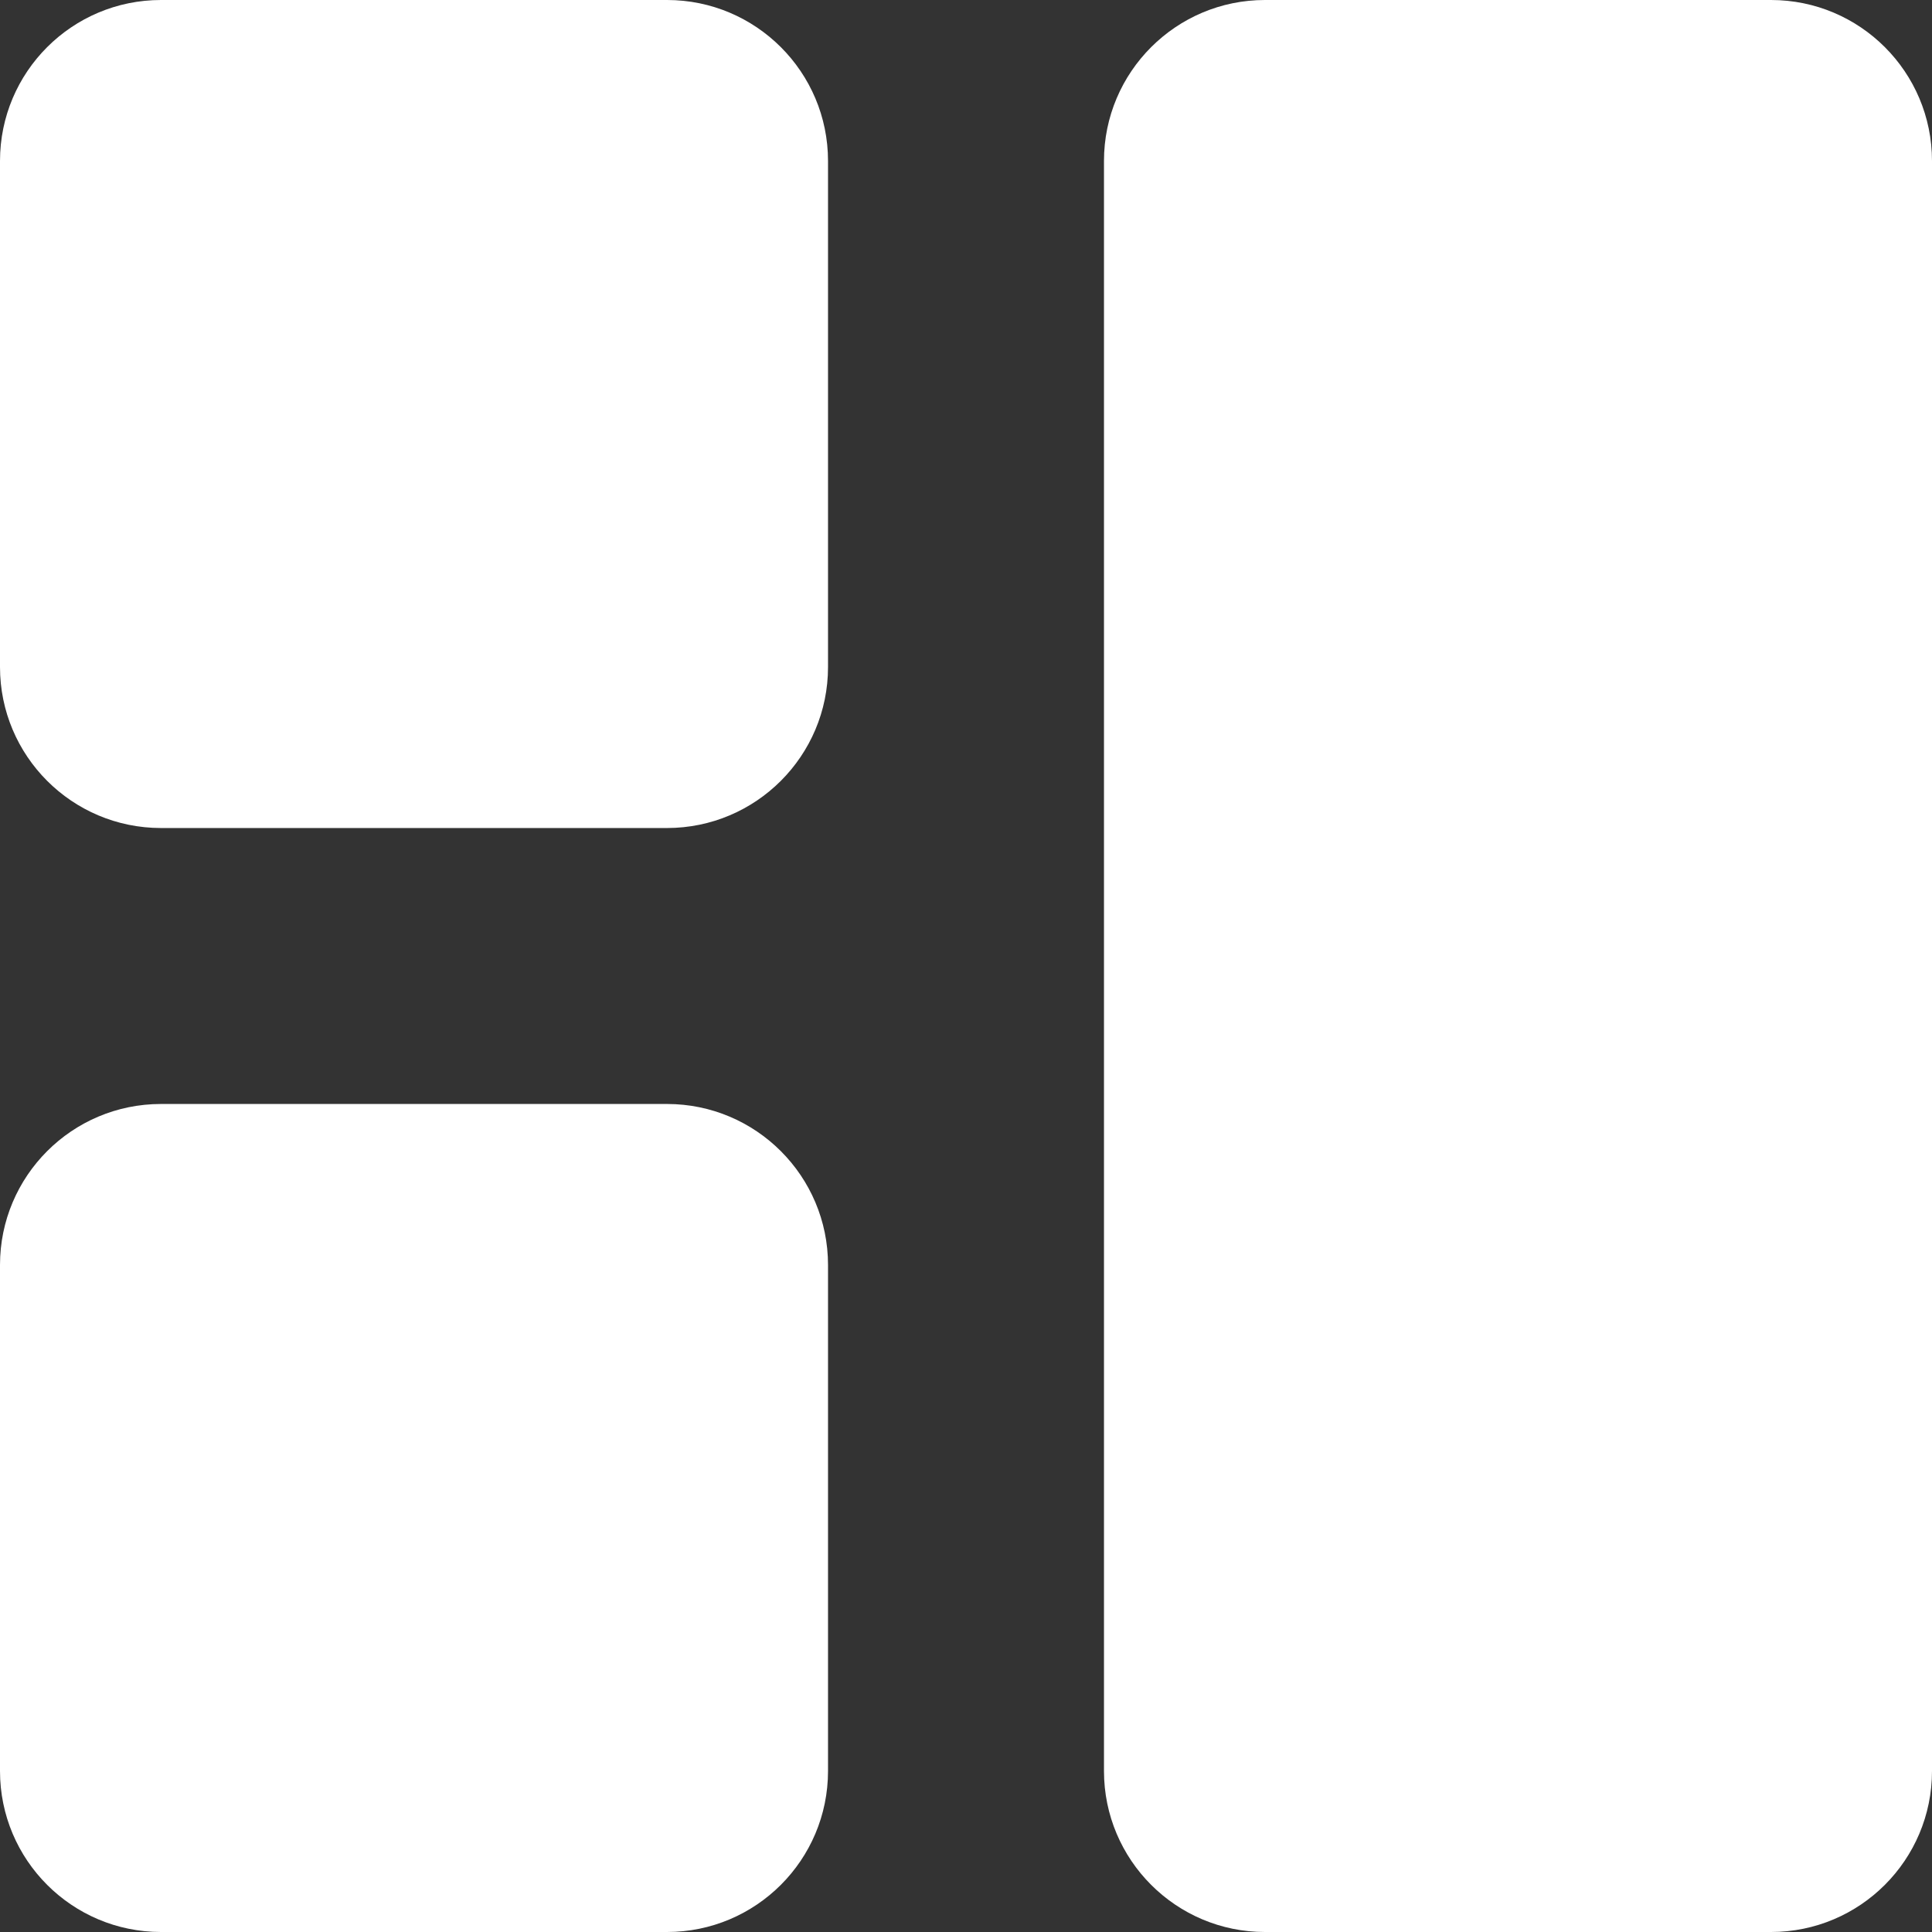 <?xml version="1.0" encoding="UTF-8"?>
<svg width="24px" height="24px" viewBox="0 0 24 24" version="1.1" xmlns="http://www.w3.org/2000/svg" xmlns:xlink="http://www.w3.org/1999/xlink">
    <rect x="0" y="0" width="24" height="24" fill="#333333" stroke="none"/>
    <title>home</title>
    <g id="页面-1" stroke="none" stroke-width="1" fill="none" fill-rule="evenodd">
        <g id="Top" transform="translate(-48, -32)" fill="#FFFFFF">
            <path d="M50,32 L56.286,32 C57.39,32 58.286,32.895 58.286,34 L58.286,40.286 C58.286,41.39 57.39,42.286 56.286,42.286 L50,42.286 C48.895,42.286 48,41.39 48,40.286 L48,34 C48,32.895 48.895,32 50,32 Z M50,45.714 L56.286,45.714 C57.39,45.714 58.286,46.61 58.286,47.714 L58.286,54 C58.286,55.105 57.39,56 56.286,56 L50,56 C48.895,56 48,55.105 48,54 L48,47.714 C48,46.61 48.895,45.714 50,45.714 Z M63.714,32 L70,32 C71.105,32 72,32.895 72,34 L72,54 C72,55.105 71.105,56 70,56 L63.714,56 C62.61,56 61.714,55.105 61.714,54 L61.714,34 C61.714,32.895 62.61,32 63.714,32 Z" id="home"></path>
        </g>
    </g>
</svg>